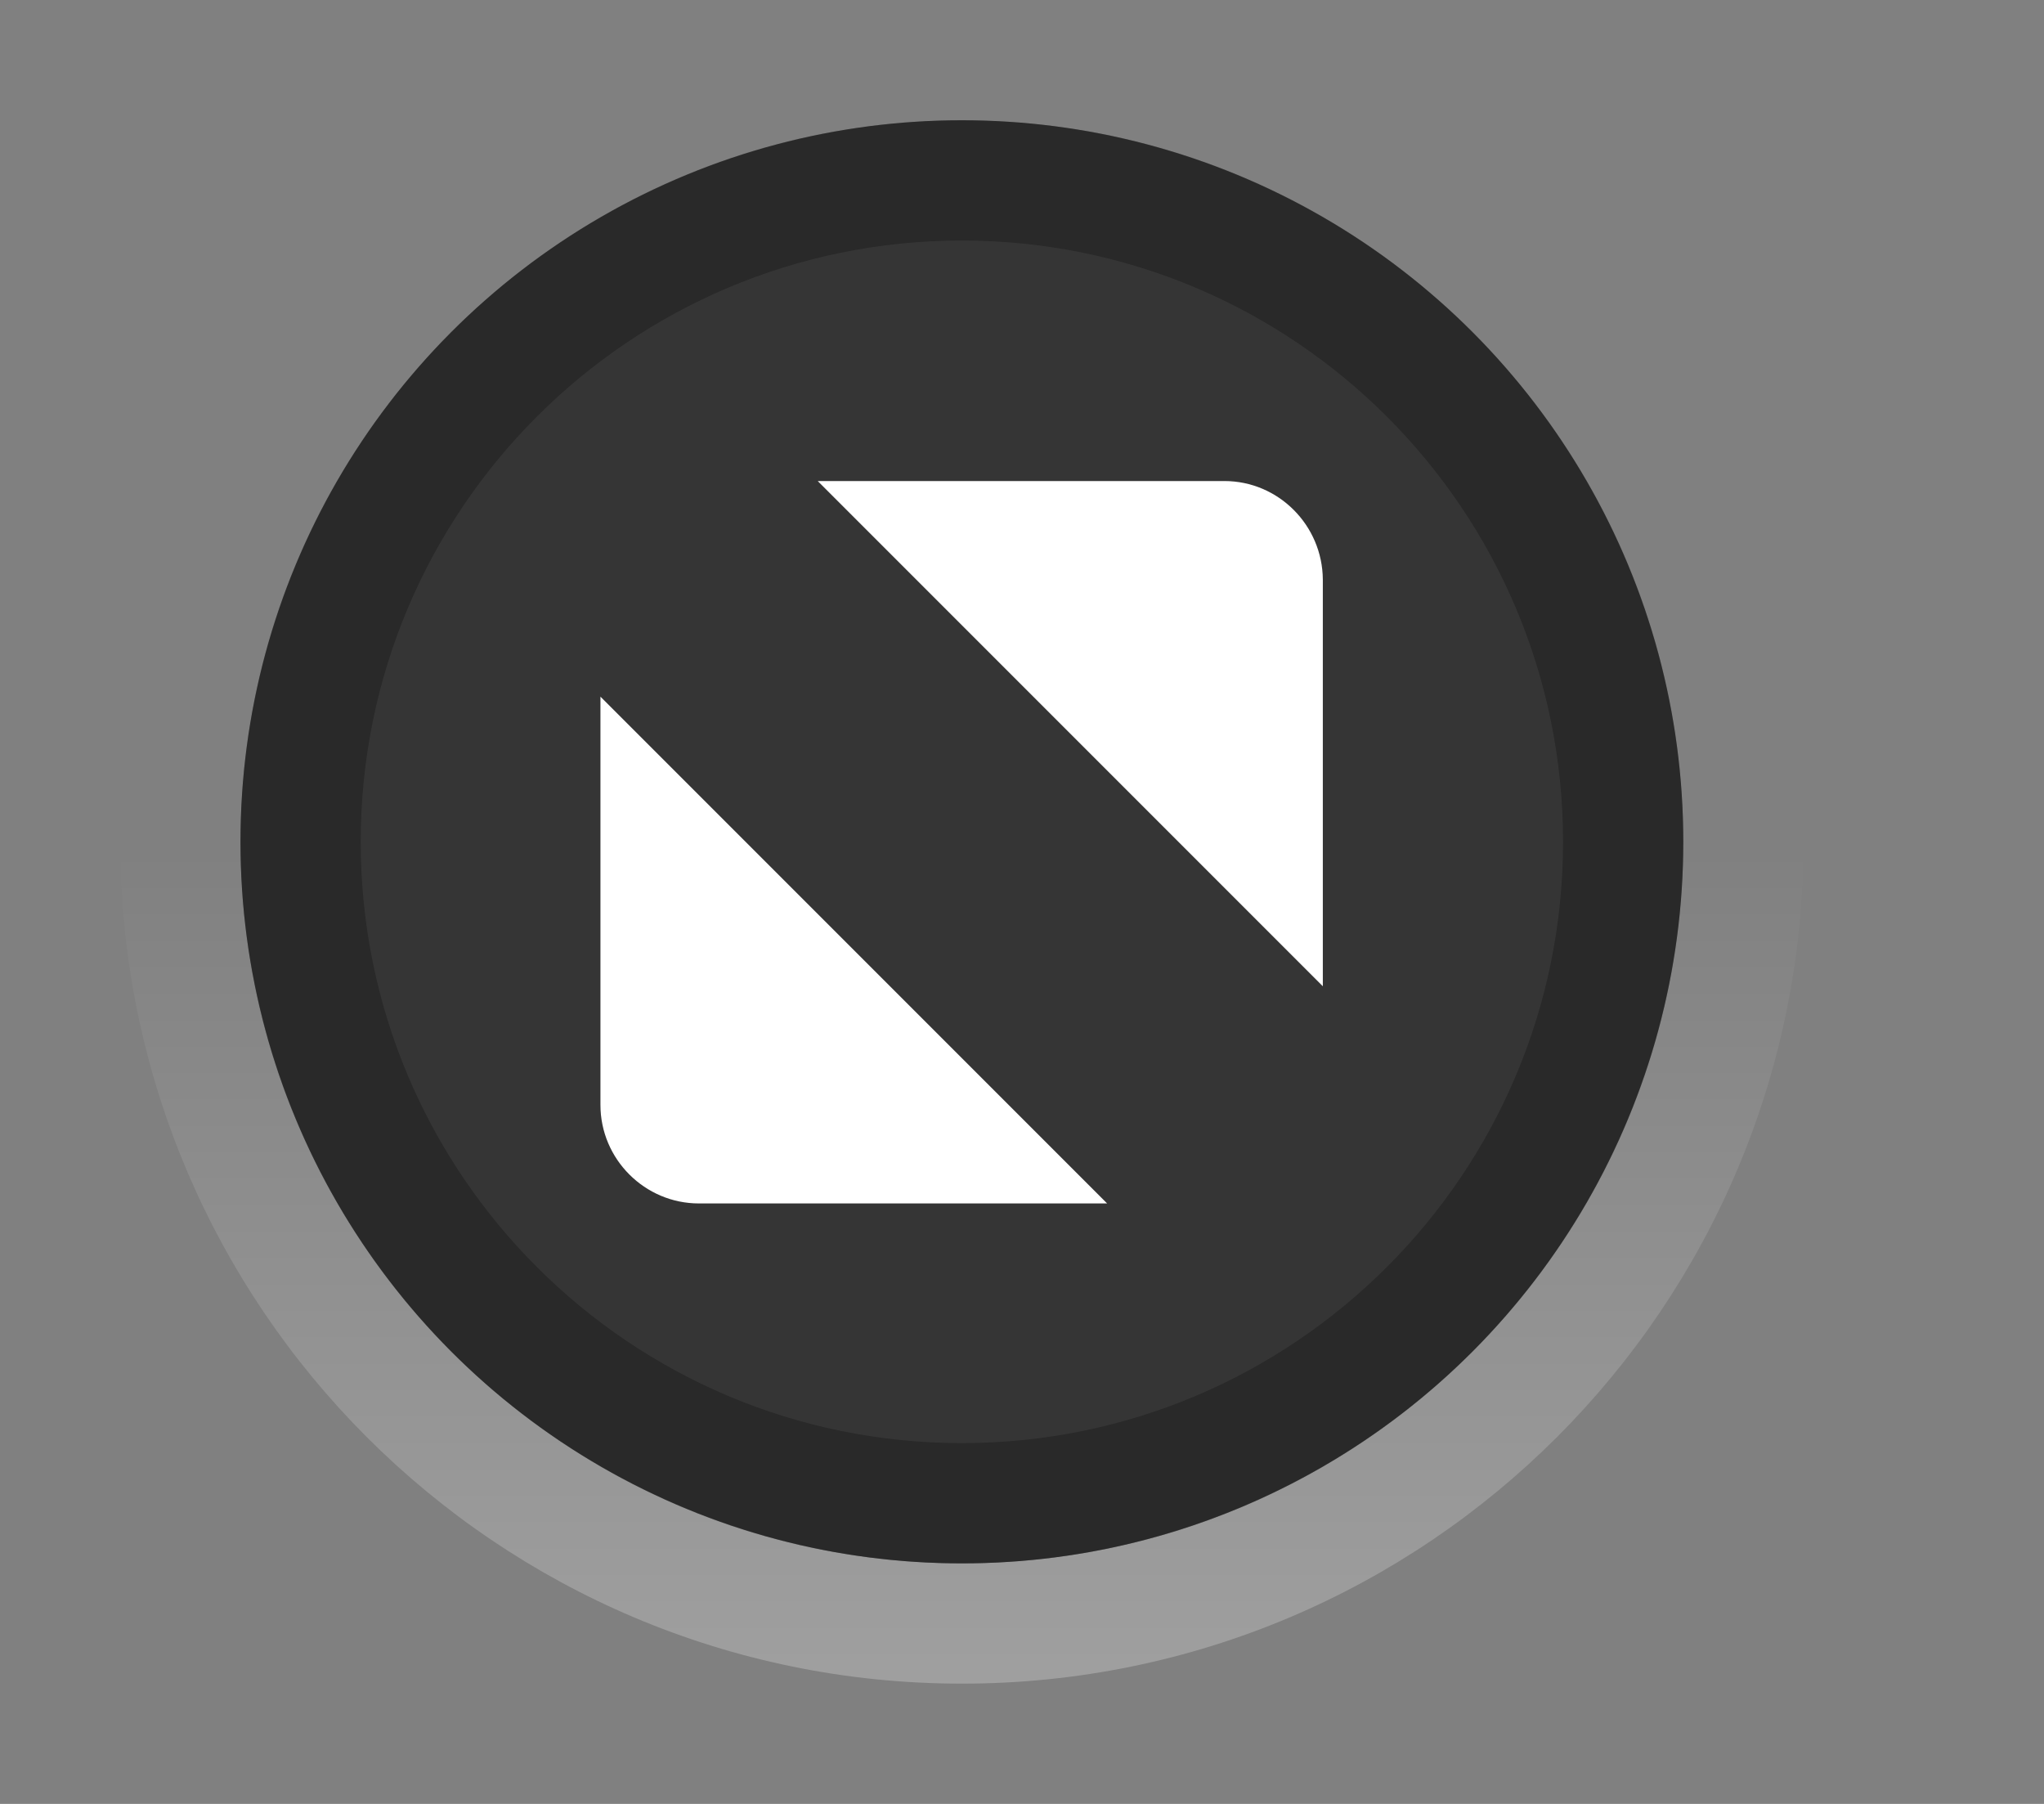 <svg xmlns="http://www.w3.org/2000/svg" xmlns:svg="http://www.w3.org/2000/svg" xmlns:xlink="http://www.w3.org/1999/xlink" id="svg4306" width="17" height="15" enable-background="new" version="1.1"><rect width="100%" height="100%" fill="#808080" stroke="none"/><defs id="defs4308"><linearGradient id="linearGradient3770"><stop id="stop3772" offset="0" stop-color="#000" stop-opacity=".628"/><stop id="stop3774" offset="1" stop-color="#000" stop-opacity=".498"/></linearGradient><linearGradient id="linearGradient4882"><stop id="stop4884" offset="0" stop-color="#fff" stop-opacity="1"/><stop id="stop4886" offset="1" stop-color="#fff" stop-opacity="0"/></linearGradient><linearGradient id="linearGradient3784-6"><stop id="stop3786-4" offset="0" stop-color="#fff" stop-opacity=".216"/><stop id="stop3788-6" offset="1" stop-color="#fff" stop-opacity="0"/></linearGradient><linearGradient id="linearGradient9171" x1="8" x2="8" y1="16" y2="8" gradientTransform="matrix(0.875,0,0,0.875,1,0)" gradientUnits="userSpaceOnUse" xlink:href="#linearGradient4882"/></defs><g id="layer1" transform="translate(0,-1037.362)"><g id="titlebutton-maximize-hover-dark" transform="translate(-455,471)"><g id="titlebutton-hover-5-2" transform="translate(455,565.362)"><g id="layer1-3-0-7" transform="translate(0,-1036.362)"><g id="g3956-09-0" transform="translate(0,1037.362)"><g id="layer1-4-94-6-7" transform="translate(0,-1037.362)"><path id="path4878-33-7-5" fill="url(#linearGradient9171)" fill-opacity="1" stroke="#000" stroke-dasharray="none" stroke-linejoin="miter" stroke-miterlimit="4" stroke-opacity="1" stroke-width="0" d="M 8,0 C 4.134,0 1,3.134 1,7 c 0,3.866 3.134,7 7,7 3.866,0 7,-3.134 7,-7 C 15,3.134 11.866,0 8,0 Z m 0,1 c 3.314,0 6,2.686 6,6 0,3.314 -2.686,6 -6,6 C 4.686,13 2,10.314 2,7 2,3.686 4.686,1 8,1 Z" opacity=".25" transform="translate(0,1037.362)"/></g></g><circle id="path3894-55-4" cx="8" cy="8" r="6" fill="#000" fill-opacity=".588" stroke="#474f56" stroke-dasharray="none" stroke-dashoffset="0" stroke-linecap="butt" stroke-linejoin="miter" stroke-miterlimit="4" stroke-opacity="1" stroke-width="0" transform="translate(0,1036.362)"/><path id="path3896-0-3" fill="#000" fill-opacity=".235" stroke="#474f56" stroke-dasharray="none" stroke-dashoffset="0" stroke-linecap="butt" stroke-linejoin="miter" stroke-miterlimit="4" stroke-opacity="1" stroke-width="0" d="m 8,1038.362 c -3.314,0 -6,2.686 -6,6 0,3.314 2.686,6 6,6 3.314,0 6,-2.686 6,-6 0,-3.314 -2.686,-6 -6,-6 z m 0,1 c 2.761,0 5,2.239 5,5 0,2.761 -2.239,5 -5,5 -2.761,0 -5,-2.239 -5,-5 0,-2.761 2.239,-5 5,-5 z"/></g></g><path id="path4293-6-9" fill="#fff" fill-opacity="1" fill-rule="evenodd" stroke="none" d="m 461.801,570.362 3.382,0 c 0.45,0 0.816,0.368 0.819,0.819 l 0,3.382 z m 2.407,6.007 -3.395,0 c -0.45,0 -0.819,-0.368 -0.819,-0.819 l 0,-3.395 4.214,4.214" display="inline"/></g></g></svg>
